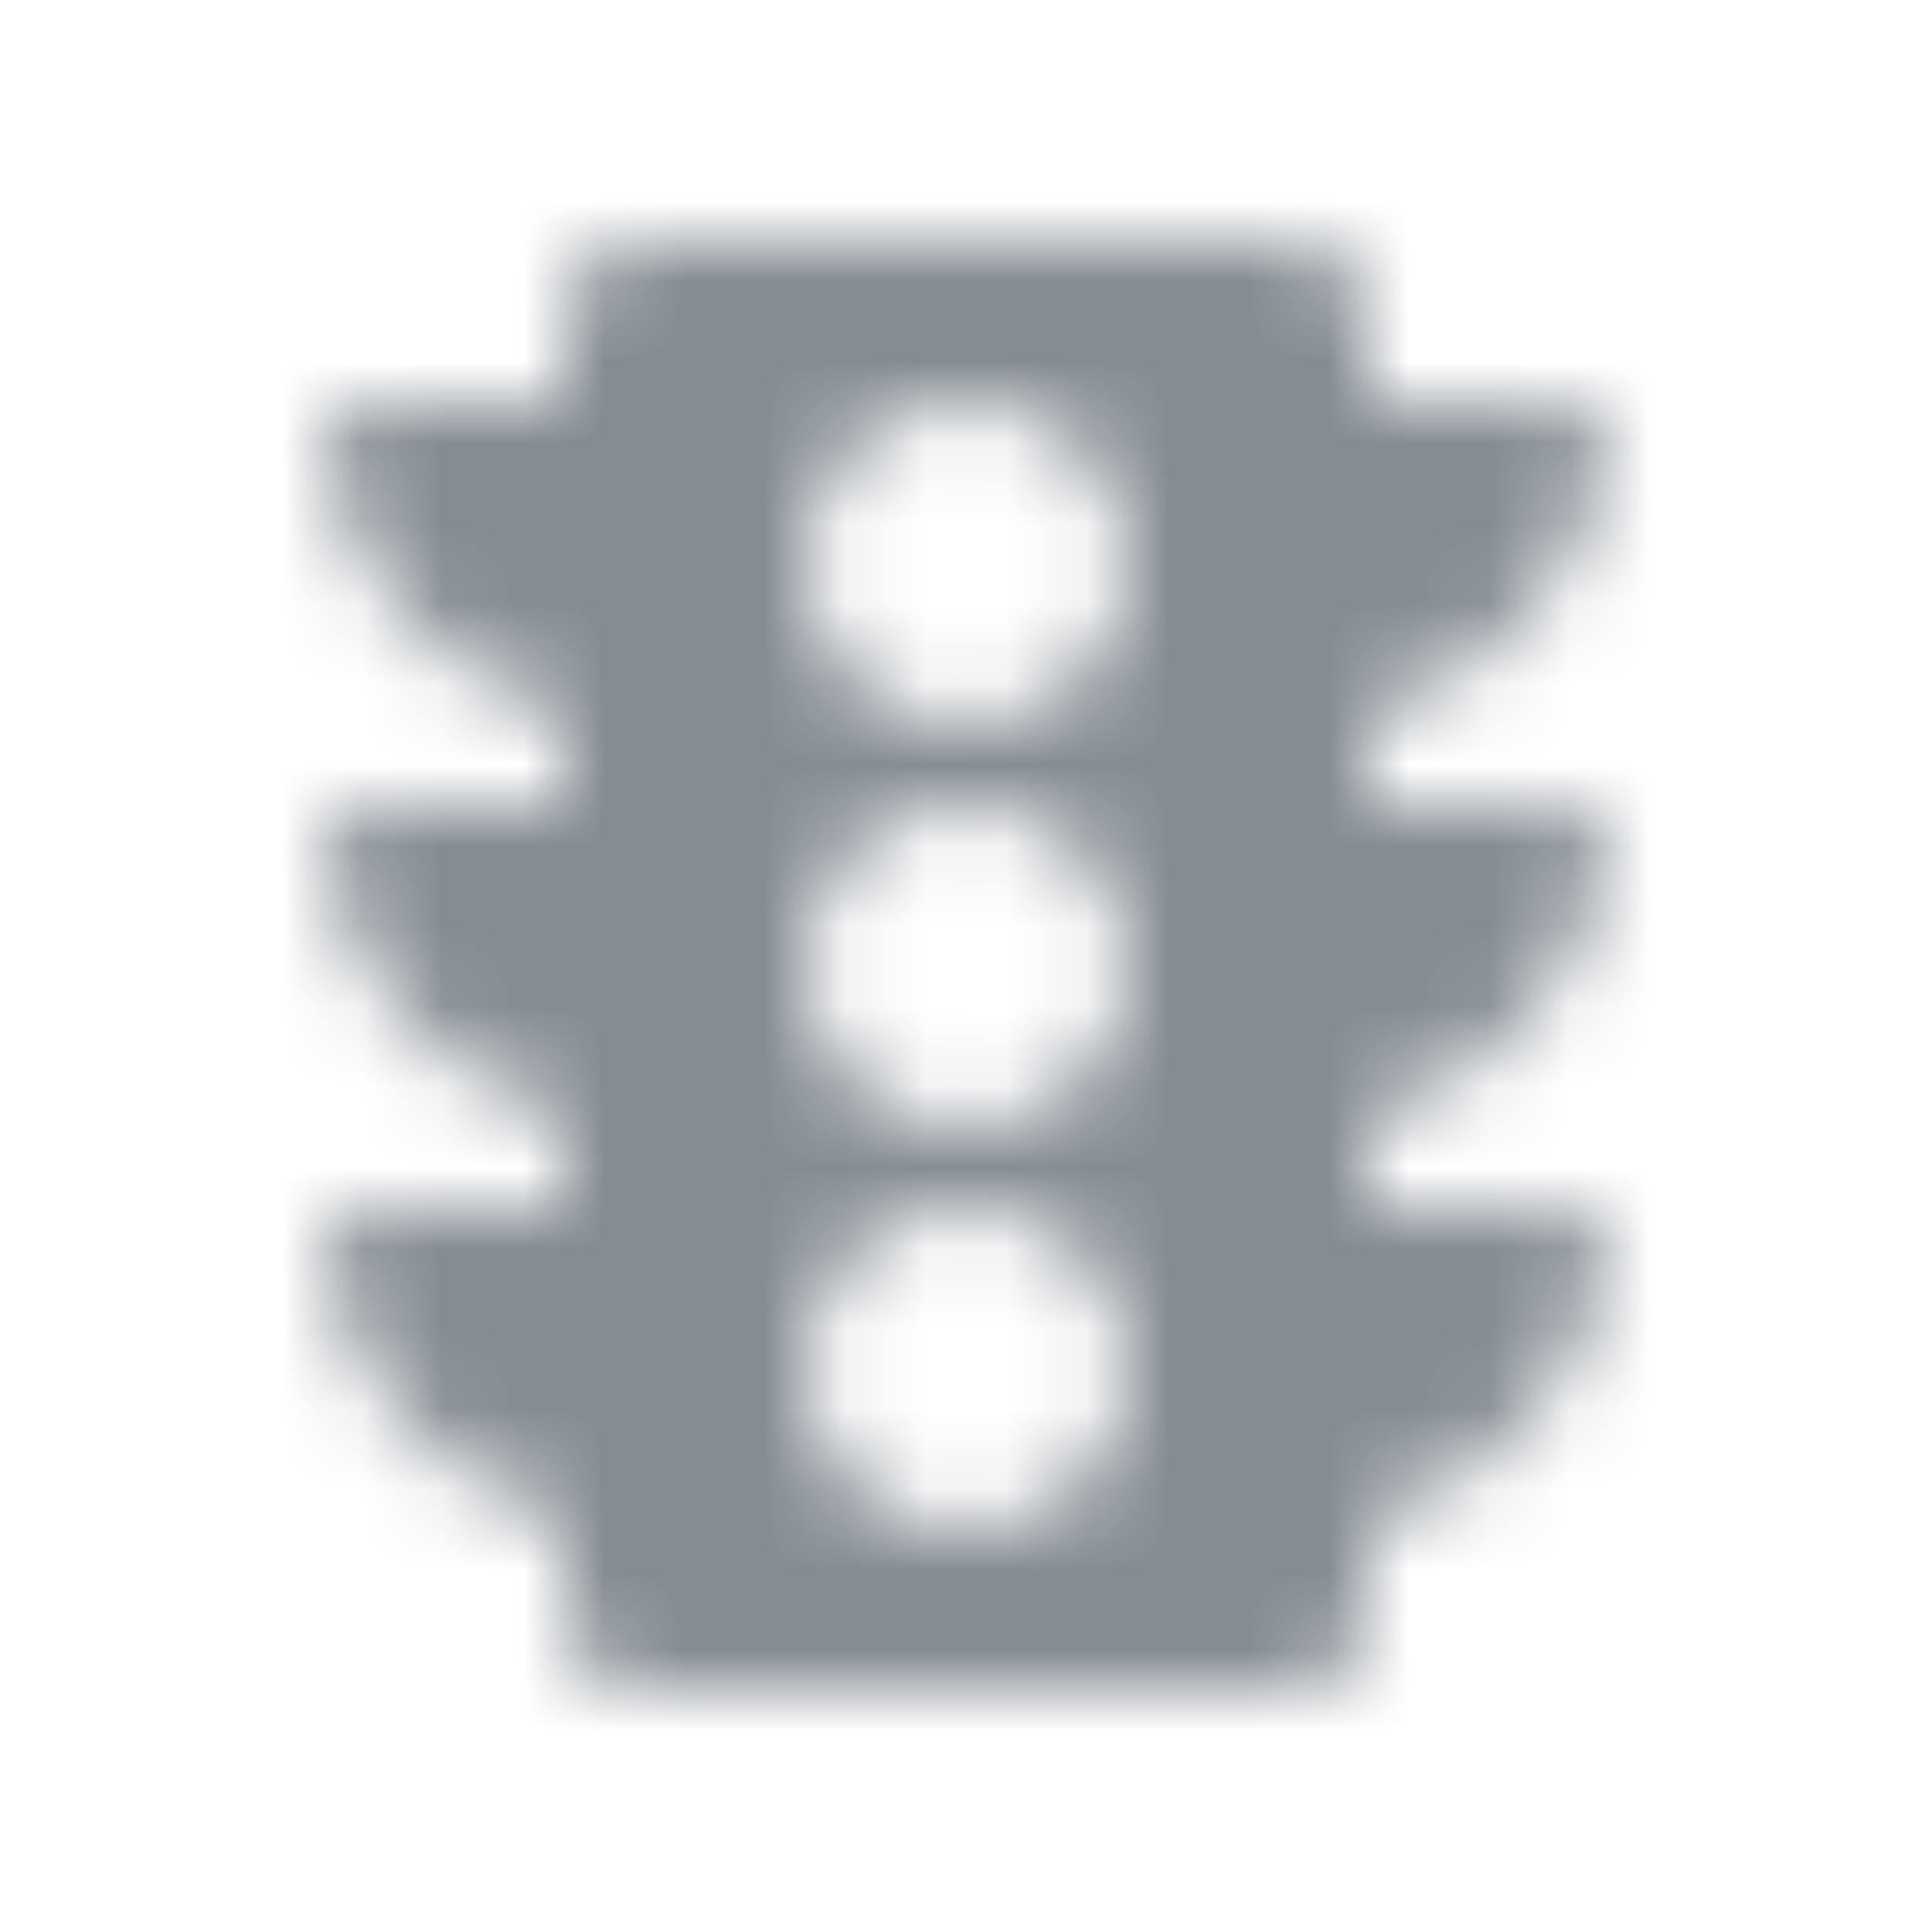 <svg width="24" height="24" viewBox="0 0 24 24" fill="none" xmlns="http://www.w3.org/2000/svg">
<g id="Maps / trafficon / maps / 24px">
<mask id="mask0_70_8988" style="mask-type:alpha" maskUnits="userSpaceOnUse" x="4" y="3" width="16" height="18">
<g id="Icon Mask">
<path id="Round" fill-rule="evenodd" clip-rule="evenodd" d="M19.46 10C19.77 10 20 10.28 19.96 10.59C19.72 12.18 18.54 13.46 17 13.86V15H19.46C19.77 15 20 15.28 19.96 15.59C19.72 17.18 18.54 18.46 17 18.86V20C17 20.55 16.55 21 16 21H8C7.45 21 7 20.55 7 20V18.86C5.46 18.46 4.28 17.18 4.04 15.59C4 15.28 4.23 15 4.54 15H7V13.86C5.46 13.46 4.28 12.18 4.04 10.59C4 10.28 4.23 10 4.54 10H7V8.86C5.46 8.46 4.28 7.18 4.04 5.59C4 5.28 4.23 5 4.54 5H7V4C7 3.45 7.45 3 8 3H16C16.55 3 17 3.45 17 4V5H19.46C19.77 5 20 5.28 19.96 5.59C19.72 7.18 18.54 8.46 17 8.86V10H19.46ZM10 17C10 18.1 10.89 19 12 19C13.11 19 14 18.1 14 17C14 15.9 13.1 15 12 15C10.89 15 10 15.9 10 17ZM12 14C10.89 14 10 13.1 10 12C10 10.9 10.89 10 12 10C13.1 10 14 10.9 14 12C14 13.1 13.11 14 12 14ZM10 7C10 8.1 10.89 9 12 9C13.11 9 14 8.1 14 7C14 5.89 13.1 5 12 5C10.89 5 10 5.89 10 7Z" fill="black"/>
</g>
</mask>
<g mask="url(#mask0_70_8988)">
<rect id="Color Fill" width="24" height="24" fill="#858C94"/>
</g>
</g>
</svg>
